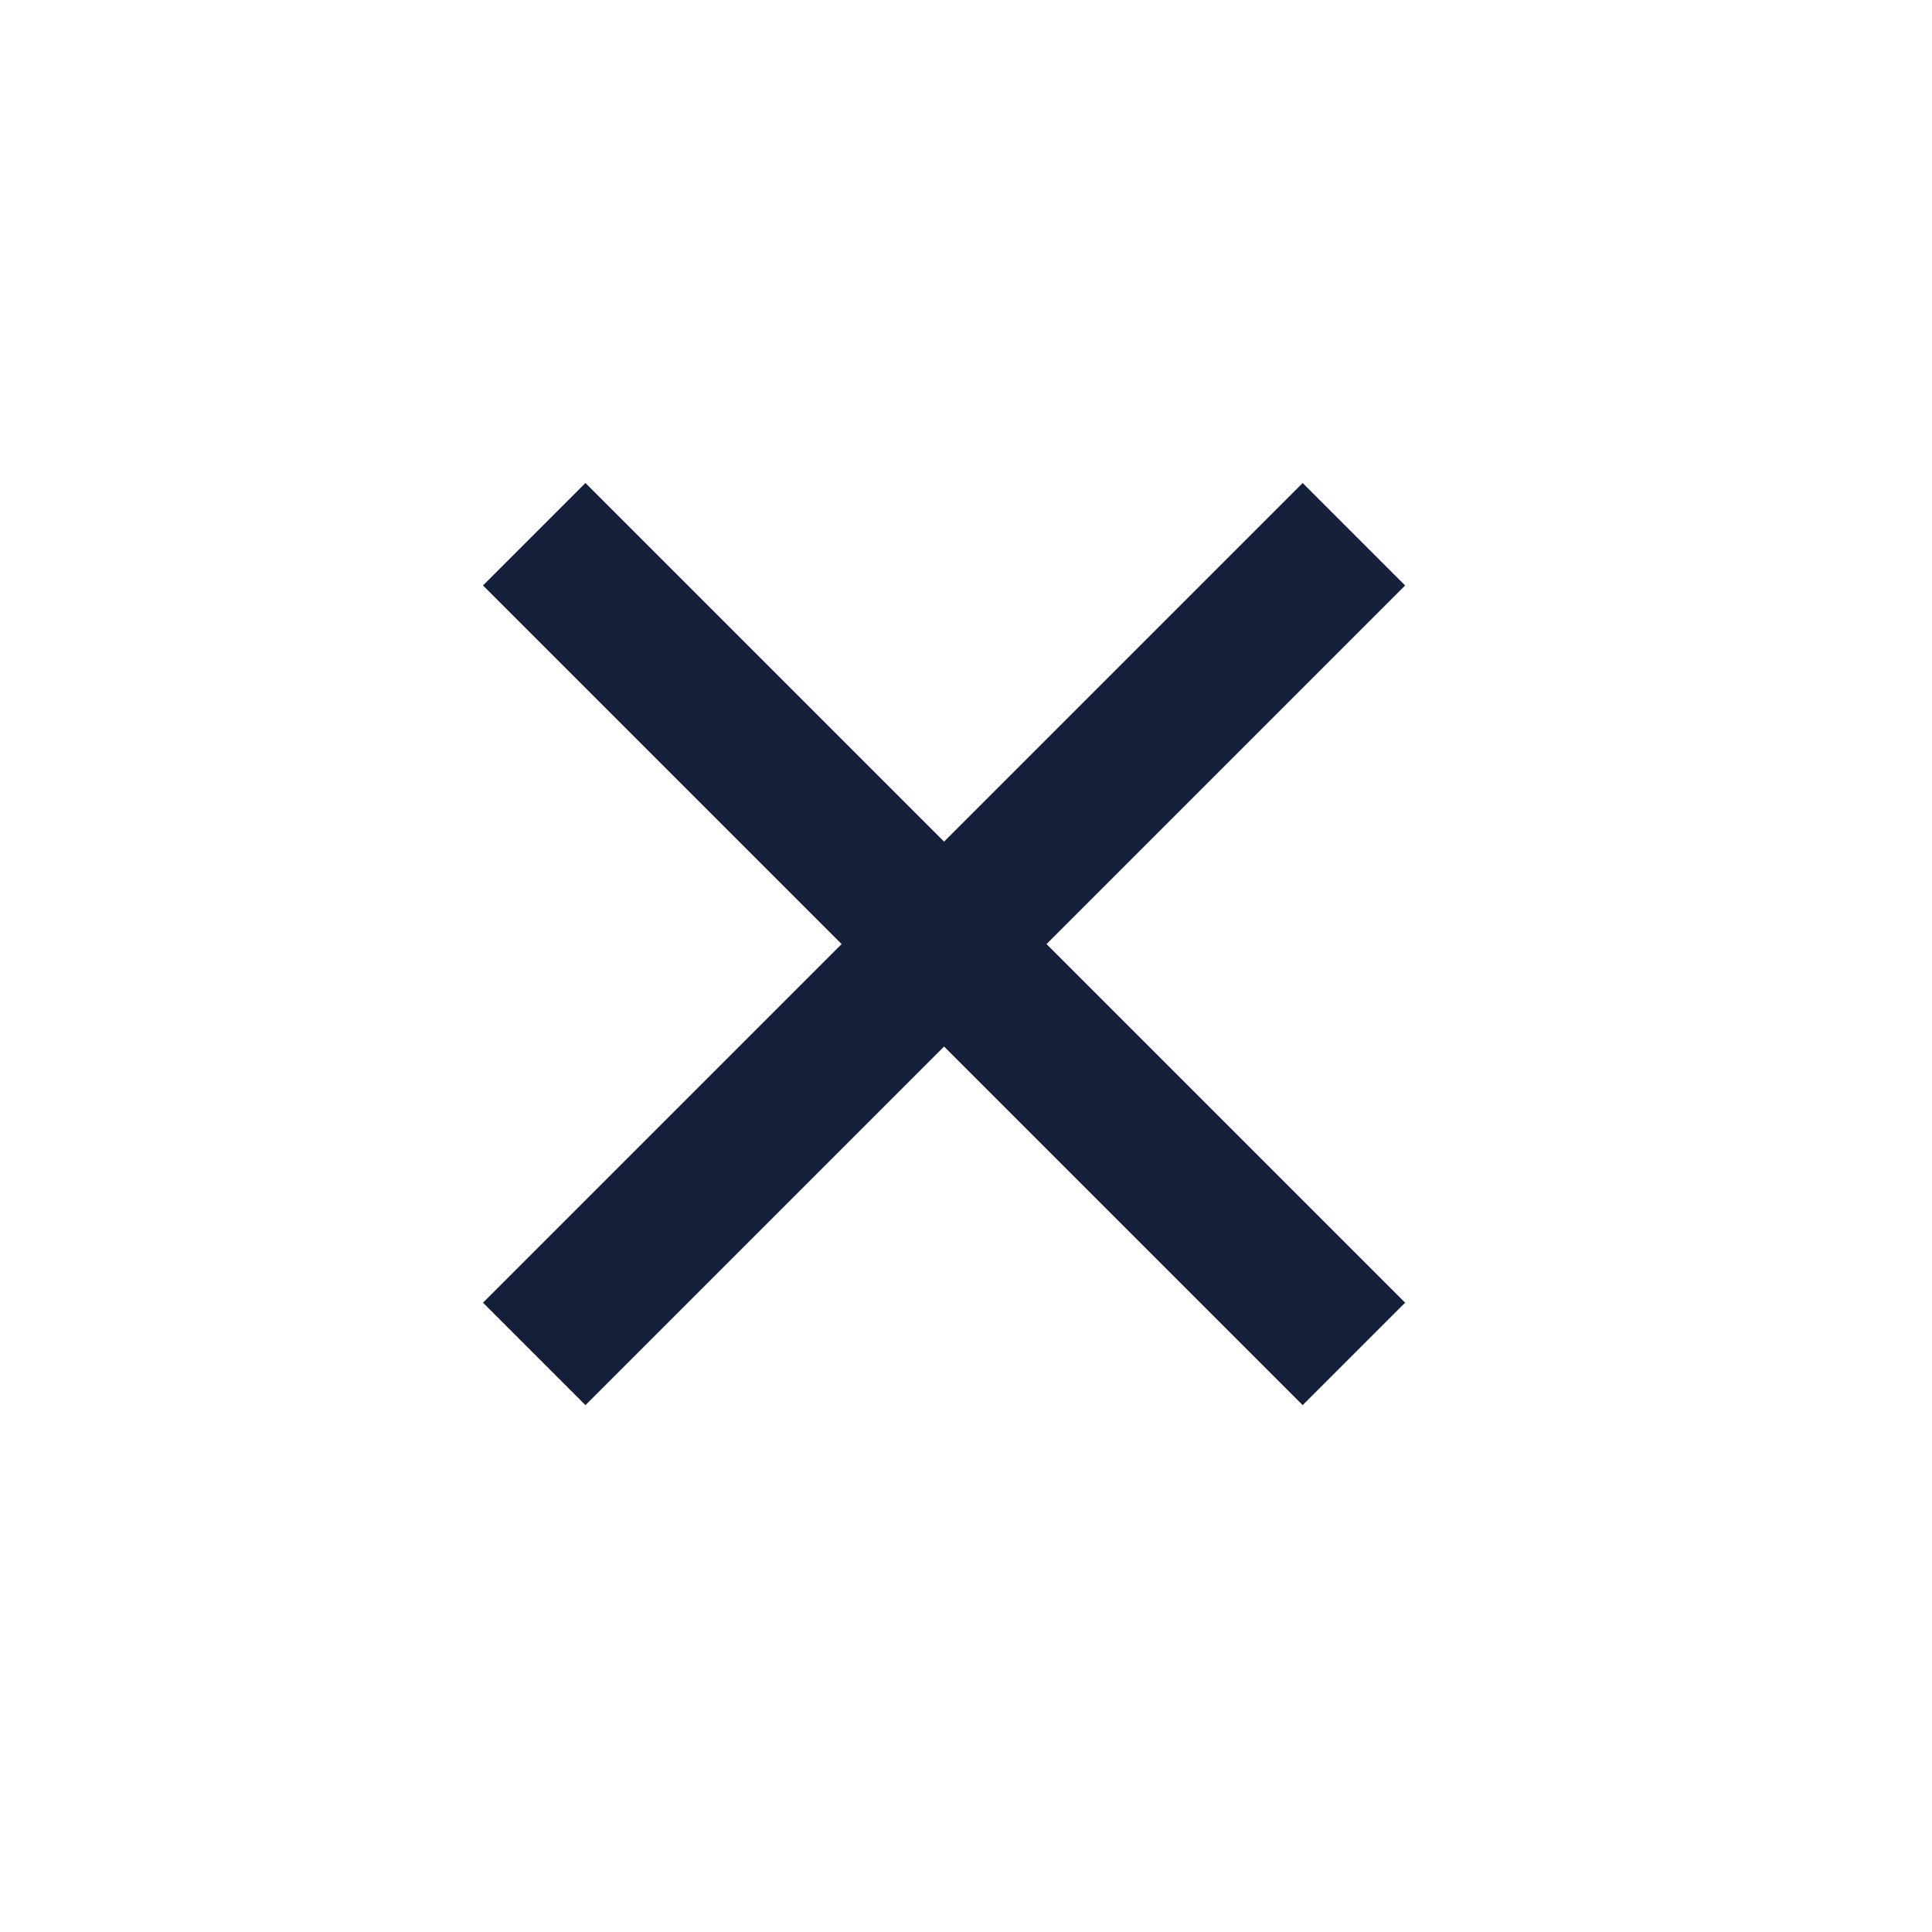 <svg width="40" height="40" viewBox="0 0 40 40" fill="none" xmlns="http://www.w3.org/2000/svg">
<rect x="12.121" y="10" width="24" height="3" transform="rotate(45 12.121 10)" fill="#141F3A"/>
<rect x="10" y="26.971" width="24" height="3" transform="rotate(-45 10 26.971)" fill="#141F3A"/>
</svg>
